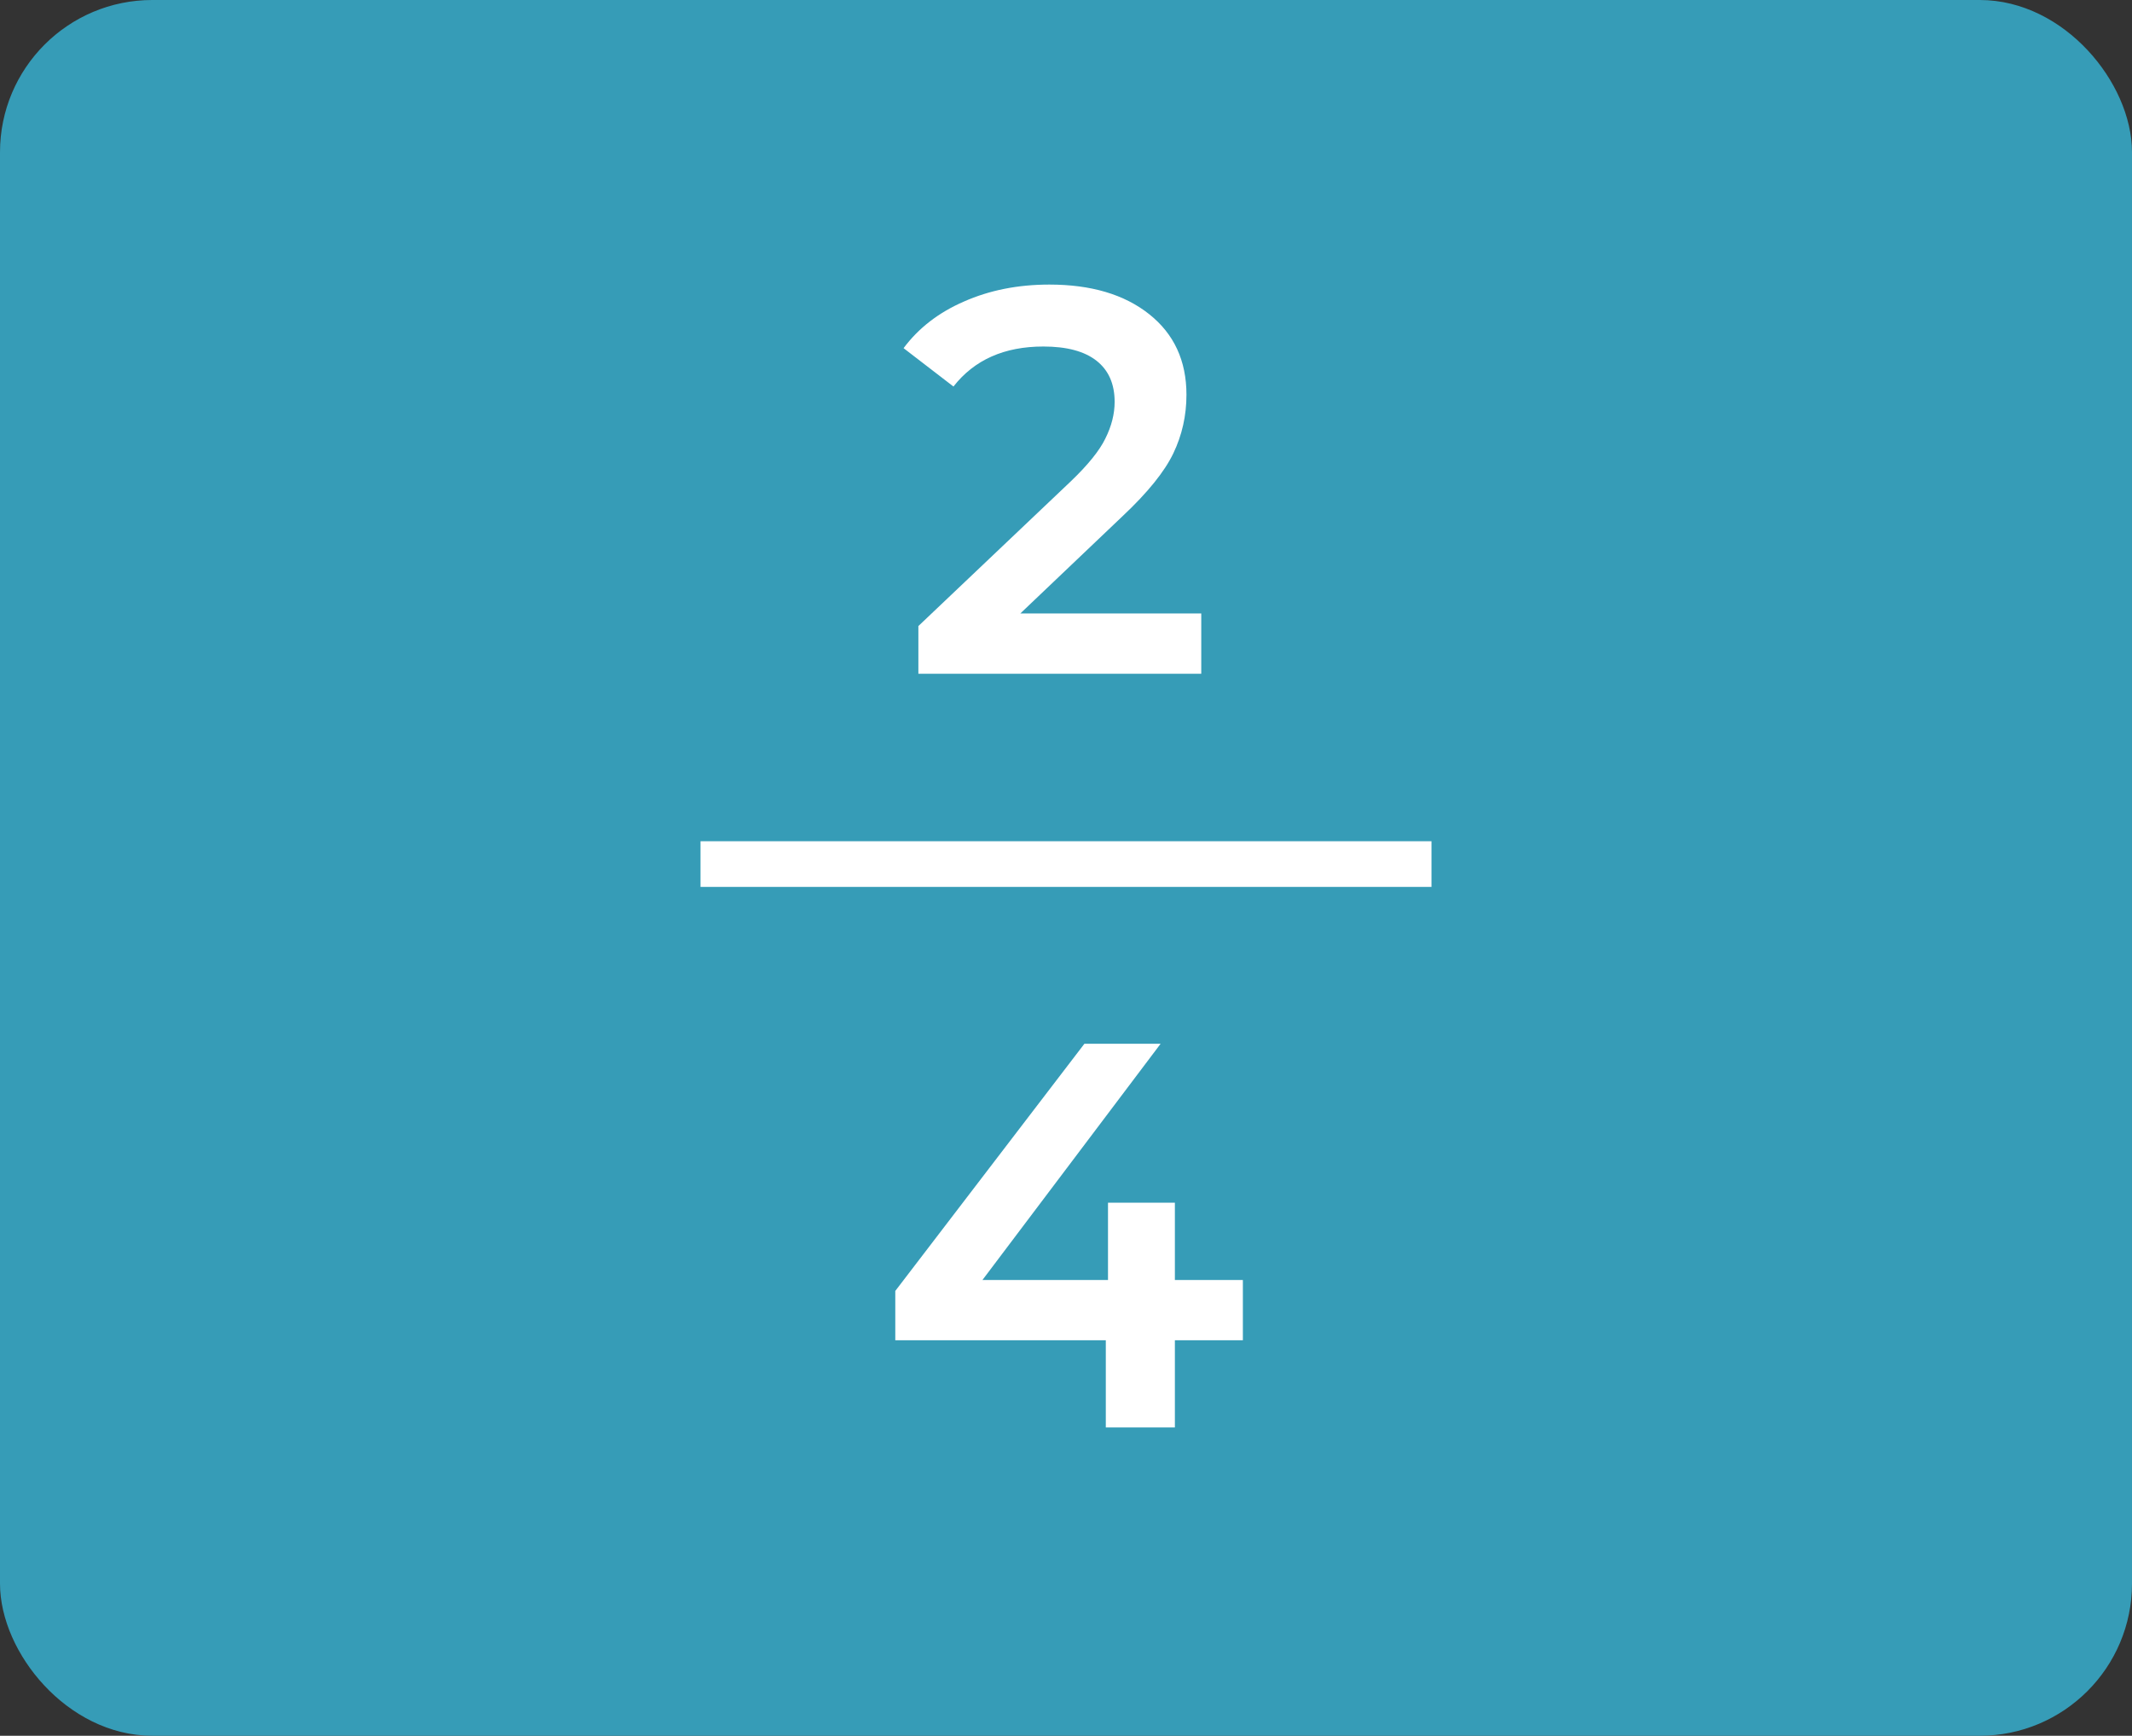 <svg width="70" height="57" viewBox="0 0 70 57" fill="none" xmlns="http://www.w3.org/2000/svg">
<rect x="0" y="0" width="70" height="57" fill="#333333" stroke="none"/>
<rect x="0.5" y="0.5" width="69" height="56" rx="4.5" fill="#369CB7"/>
<path d="M39.441 20.145V22.125H30.153V20.559L35.157 15.807C35.721 15.267 36.099 14.799 36.291 14.403C36.495 13.995 36.597 13.593 36.597 13.197C36.597 12.609 36.399 12.159 36.003 11.847C35.607 11.535 35.025 11.379 34.257 11.379C32.973 11.379 31.989 11.817 31.305 12.693L29.667 11.433C30.159 10.773 30.819 10.263 31.647 9.903C32.487 9.531 33.423 9.345 34.455 9.345C35.823 9.345 36.915 9.669 37.731 10.317C38.547 10.965 38.955 11.847 38.955 12.963C38.955 13.647 38.811 14.289 38.523 14.889C38.235 15.489 37.683 16.173 36.867 16.941L33.501 20.145H39.441Z" fill="white"/>
<path d="M40.807 44.013H38.575V46.875H36.307V44.013H29.395V42.393L35.605 34.275H38.107L32.257 42.033H36.379V39.495H38.575V42.033H40.807V44.013Z" fill="white"/>
<line x1="23" y1="28.375" x2="47" y2="28.375" stroke="white" stroke-width="1.5"/>
<rect x="0.5" y="0.5" width="69" height="56" rx="4.5" stroke="#369CB7"/>
</svg>
